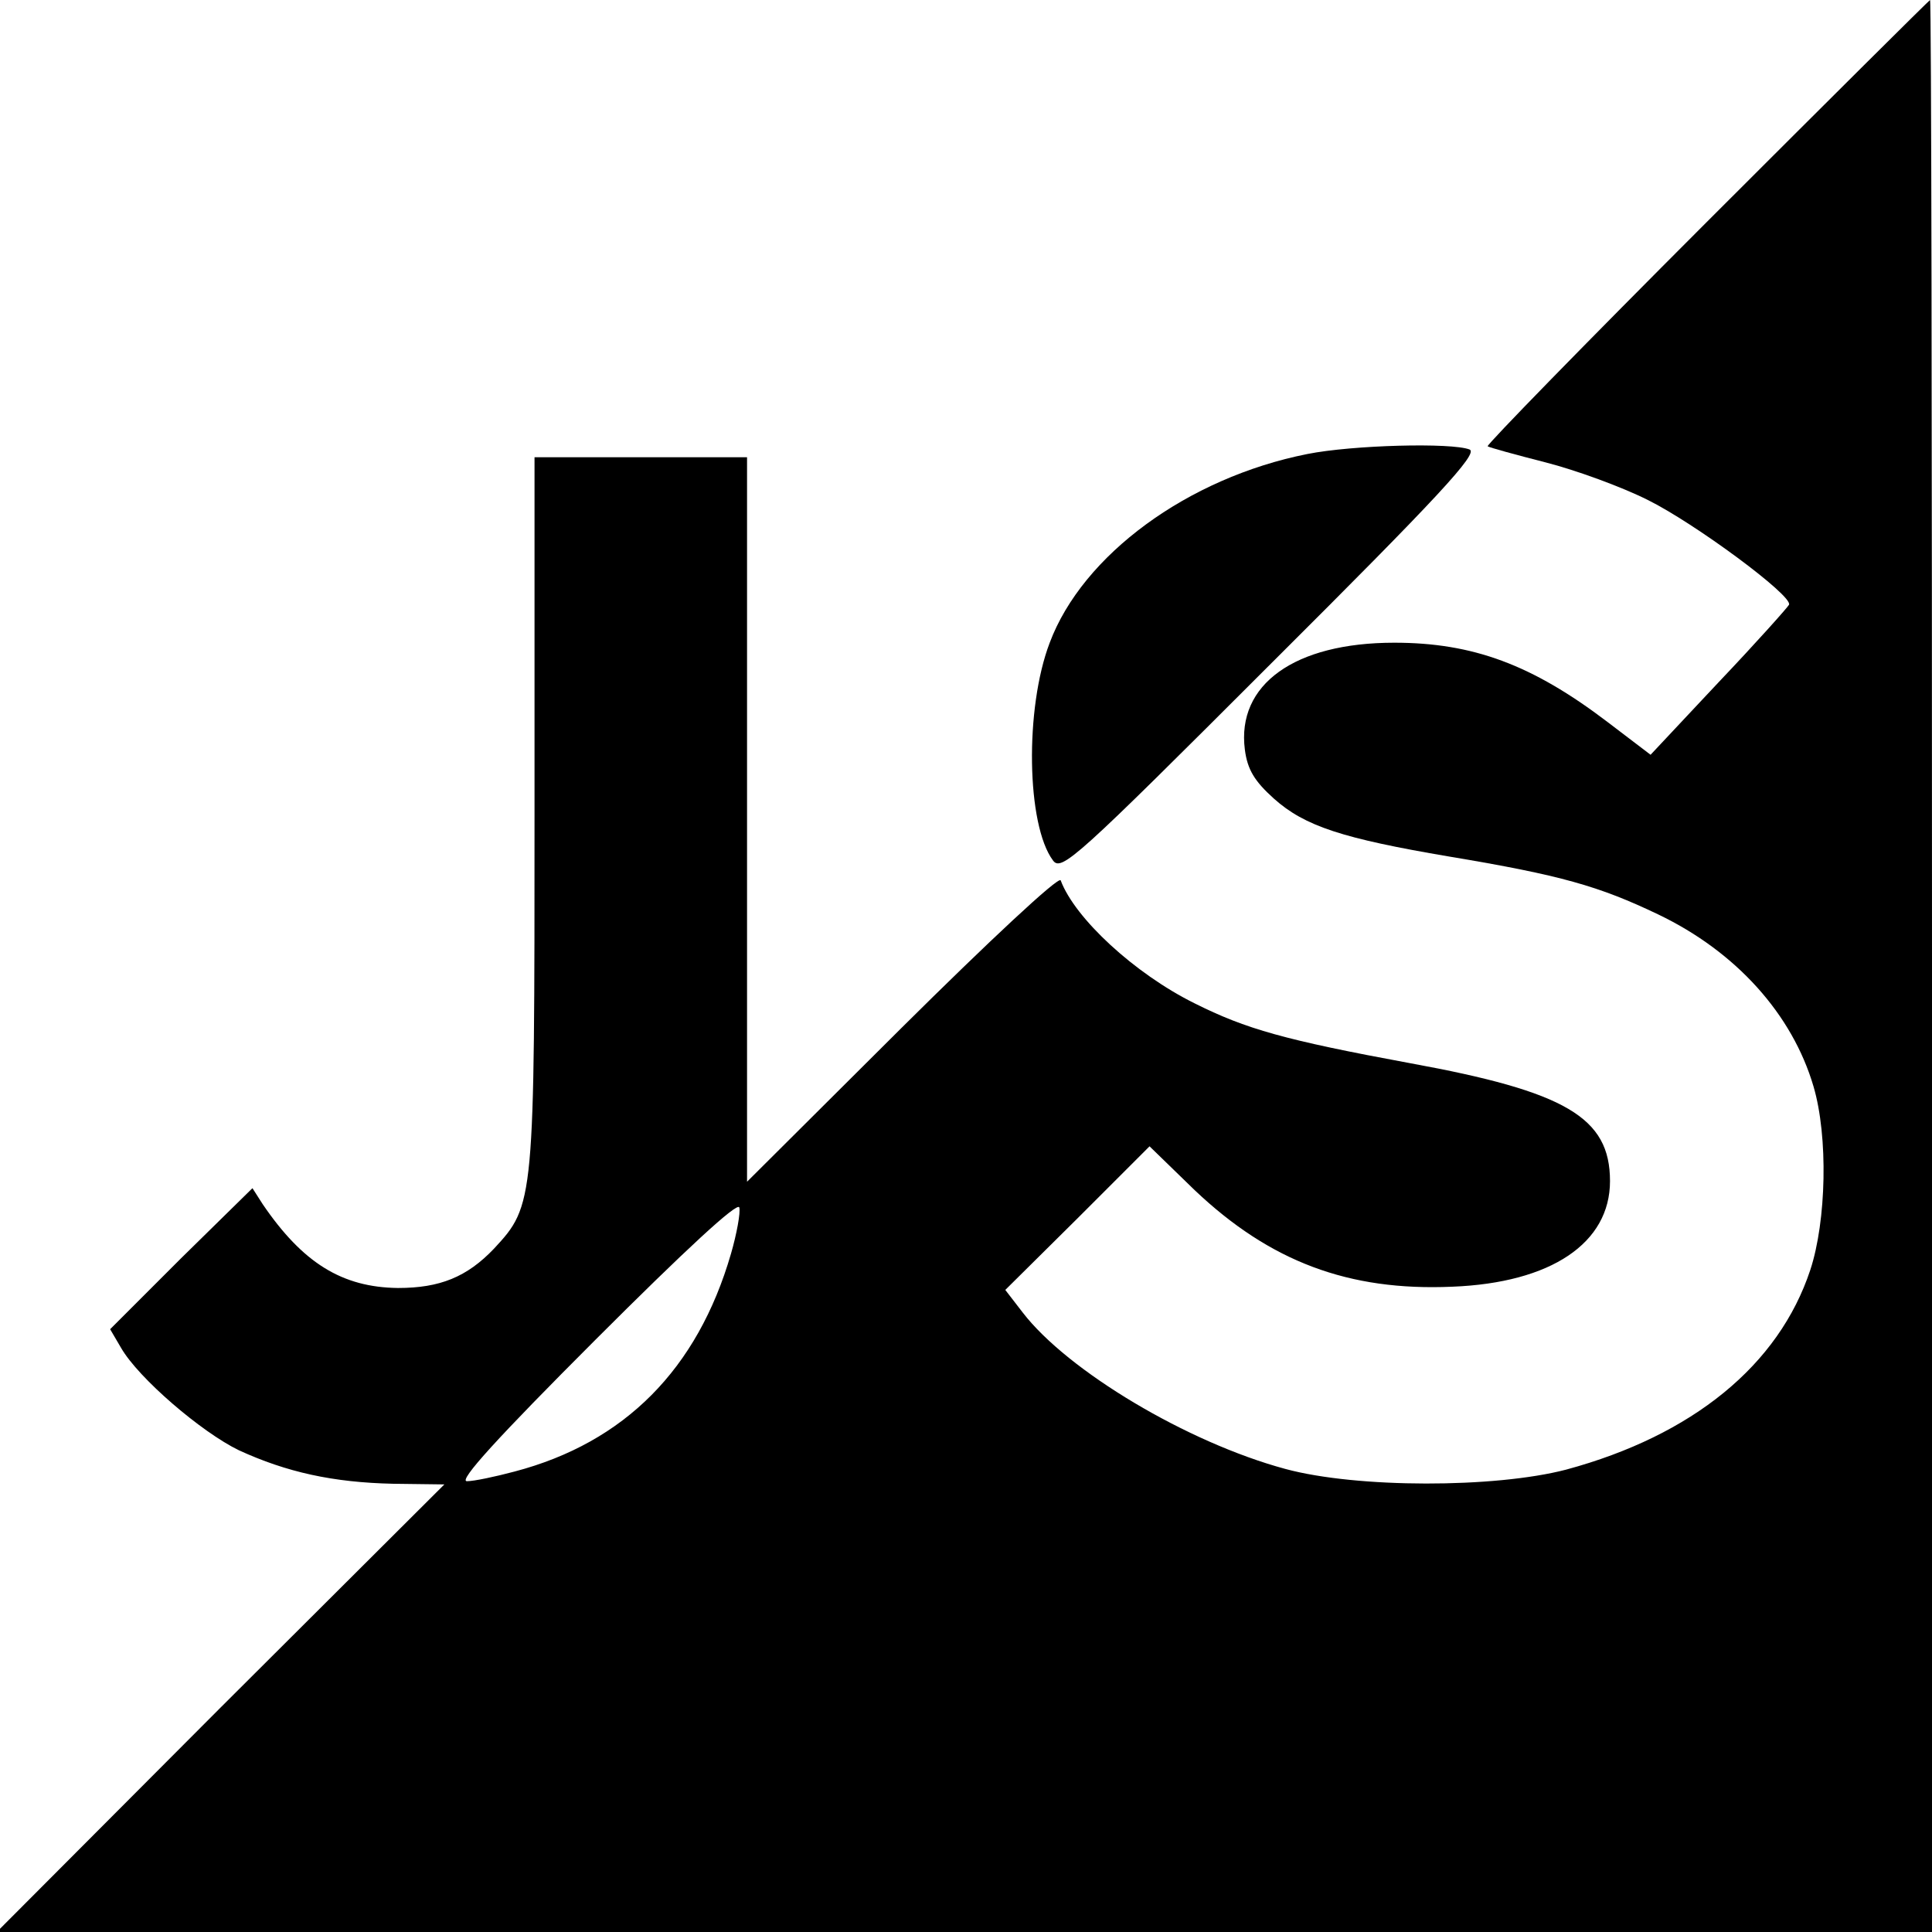 <?xml version="1.0" standalone="no"?>
<!DOCTYPE svg PUBLIC "-//W3C//DTD SVG 20010904//EN"
 "http://www.w3.org/TR/2001/REC-SVG-20010904/DTD/svg10.dtd">
<svg version="1.0" xmlns="http://www.w3.org/2000/svg"
 width="300pt" height="300pt" viewBox="0 0 300 300"
 preserveAspectRatio="xMidYMid meet">
<g transform="translate(0,300) scale(0.1,-0.1)"
fill="#000000" stroke="none">
<path d="M2650 2655 c-189 -189 -342 -346 -340 -348 3 -2 43 -13 90 -25 47
-12 118 -38 158 -58 73 -36 226 -149 220 -163 -2 -4 -51 -59 -109 -120 l-106
-113 -67 51 c-117 89 -209 123 -331 123 -155 0 -245 -65 -232 -166 4 -31 15
-49 45 -76 48 -43 107 -62 272 -90 174 -29 233 -46 325 -90 121 -58 208 -155
241 -267 23 -78 20 -209 -5 -285 -49 -148 -183 -257 -379 -310 -111 -29 -325
-29 -436 1 -152 41 -338 152 -408 243 l-27 35 112 111 112 112 70 -68 c117
-111 239 -157 400 -150 154 6 245 68 245 164 0 99 -69 139 -310 183 -195 36
-255 53 -335 93 -93 46 -186 132 -208 191 -3 7 -113 -96 -246 -228 l-241 -240
0 563 0 562 -165 0 -165 0 0 -550 c0 -608 0 -611 -63 -679 -42 -44 -84 -61
-149 -61 -87 1 -148 39 -210 130 l-16 25 -111 -109 -110 -110 17 -29 c27 -47
125 -131 183 -159 74 -34 146 -50 240 -52 l79 -1 -348 -347 -347 -348 1503 0
1502 0 0 1500 c0 825 -1 1500 -3 1500 -1 0 -157 -155 -347 -345z m-1515 -1602
c-52 -179 -165 -293 -336 -338 -30 -8 -63 -15 -74 -15 -14 0 48 68 200 220
138 138 221 215 223 205 2 -8 -4 -41 -13 -72z"/>
<path d="M2030 2295 c-186 -37 -349 -157 -400 -293 -39 -102 -36 -283 5 -338
13 -18 36 3 339 306 259 258 322 326 308 332 -28 11 -182 7 -252 -7z"/>
</g>
</svg>
